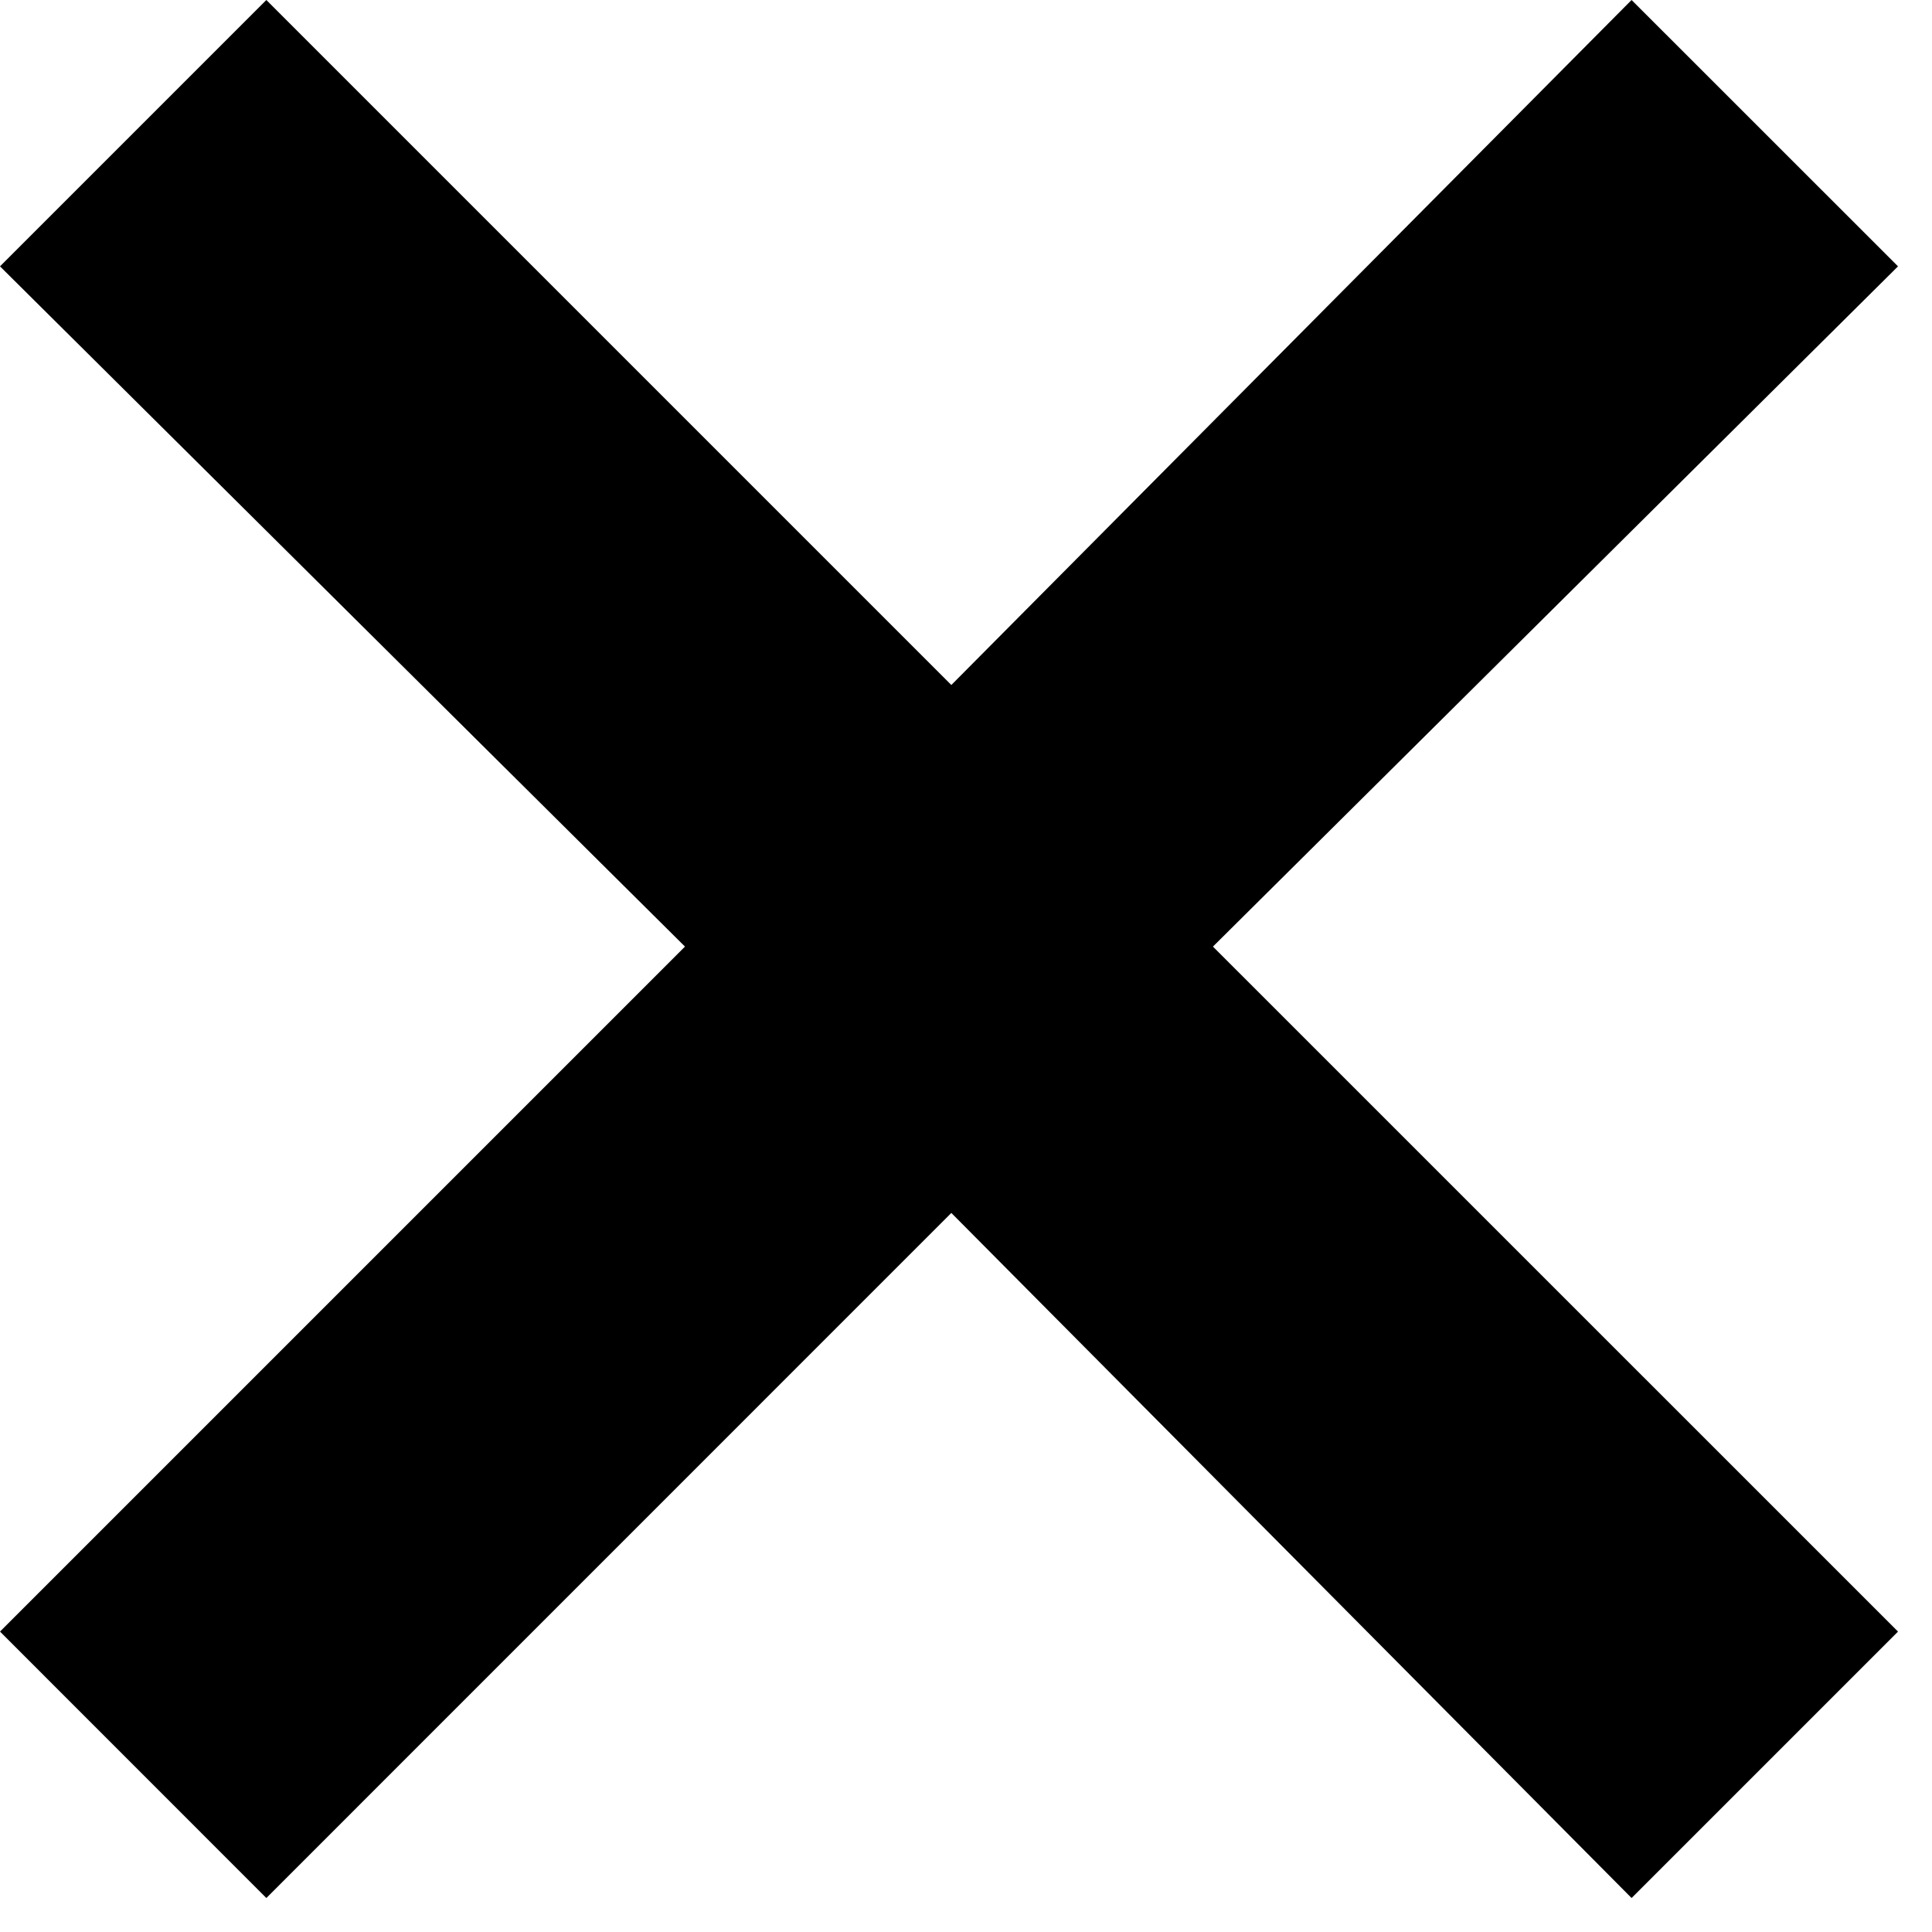 <svg width="22" height="22" viewBox="0 0 22 22" fill="none" xmlns="http://www.w3.org/2000/svg">
<path d="M3.033 21.613L0 18.579L7.8 10.779L0 3.033L3.033 0L10.833 7.8L18.579 0L21.613 3.033L13.812 10.779L21.613 18.579L18.579 21.613L10.833 13.812L3.033 21.613Z" fill="black"/>
</svg>

